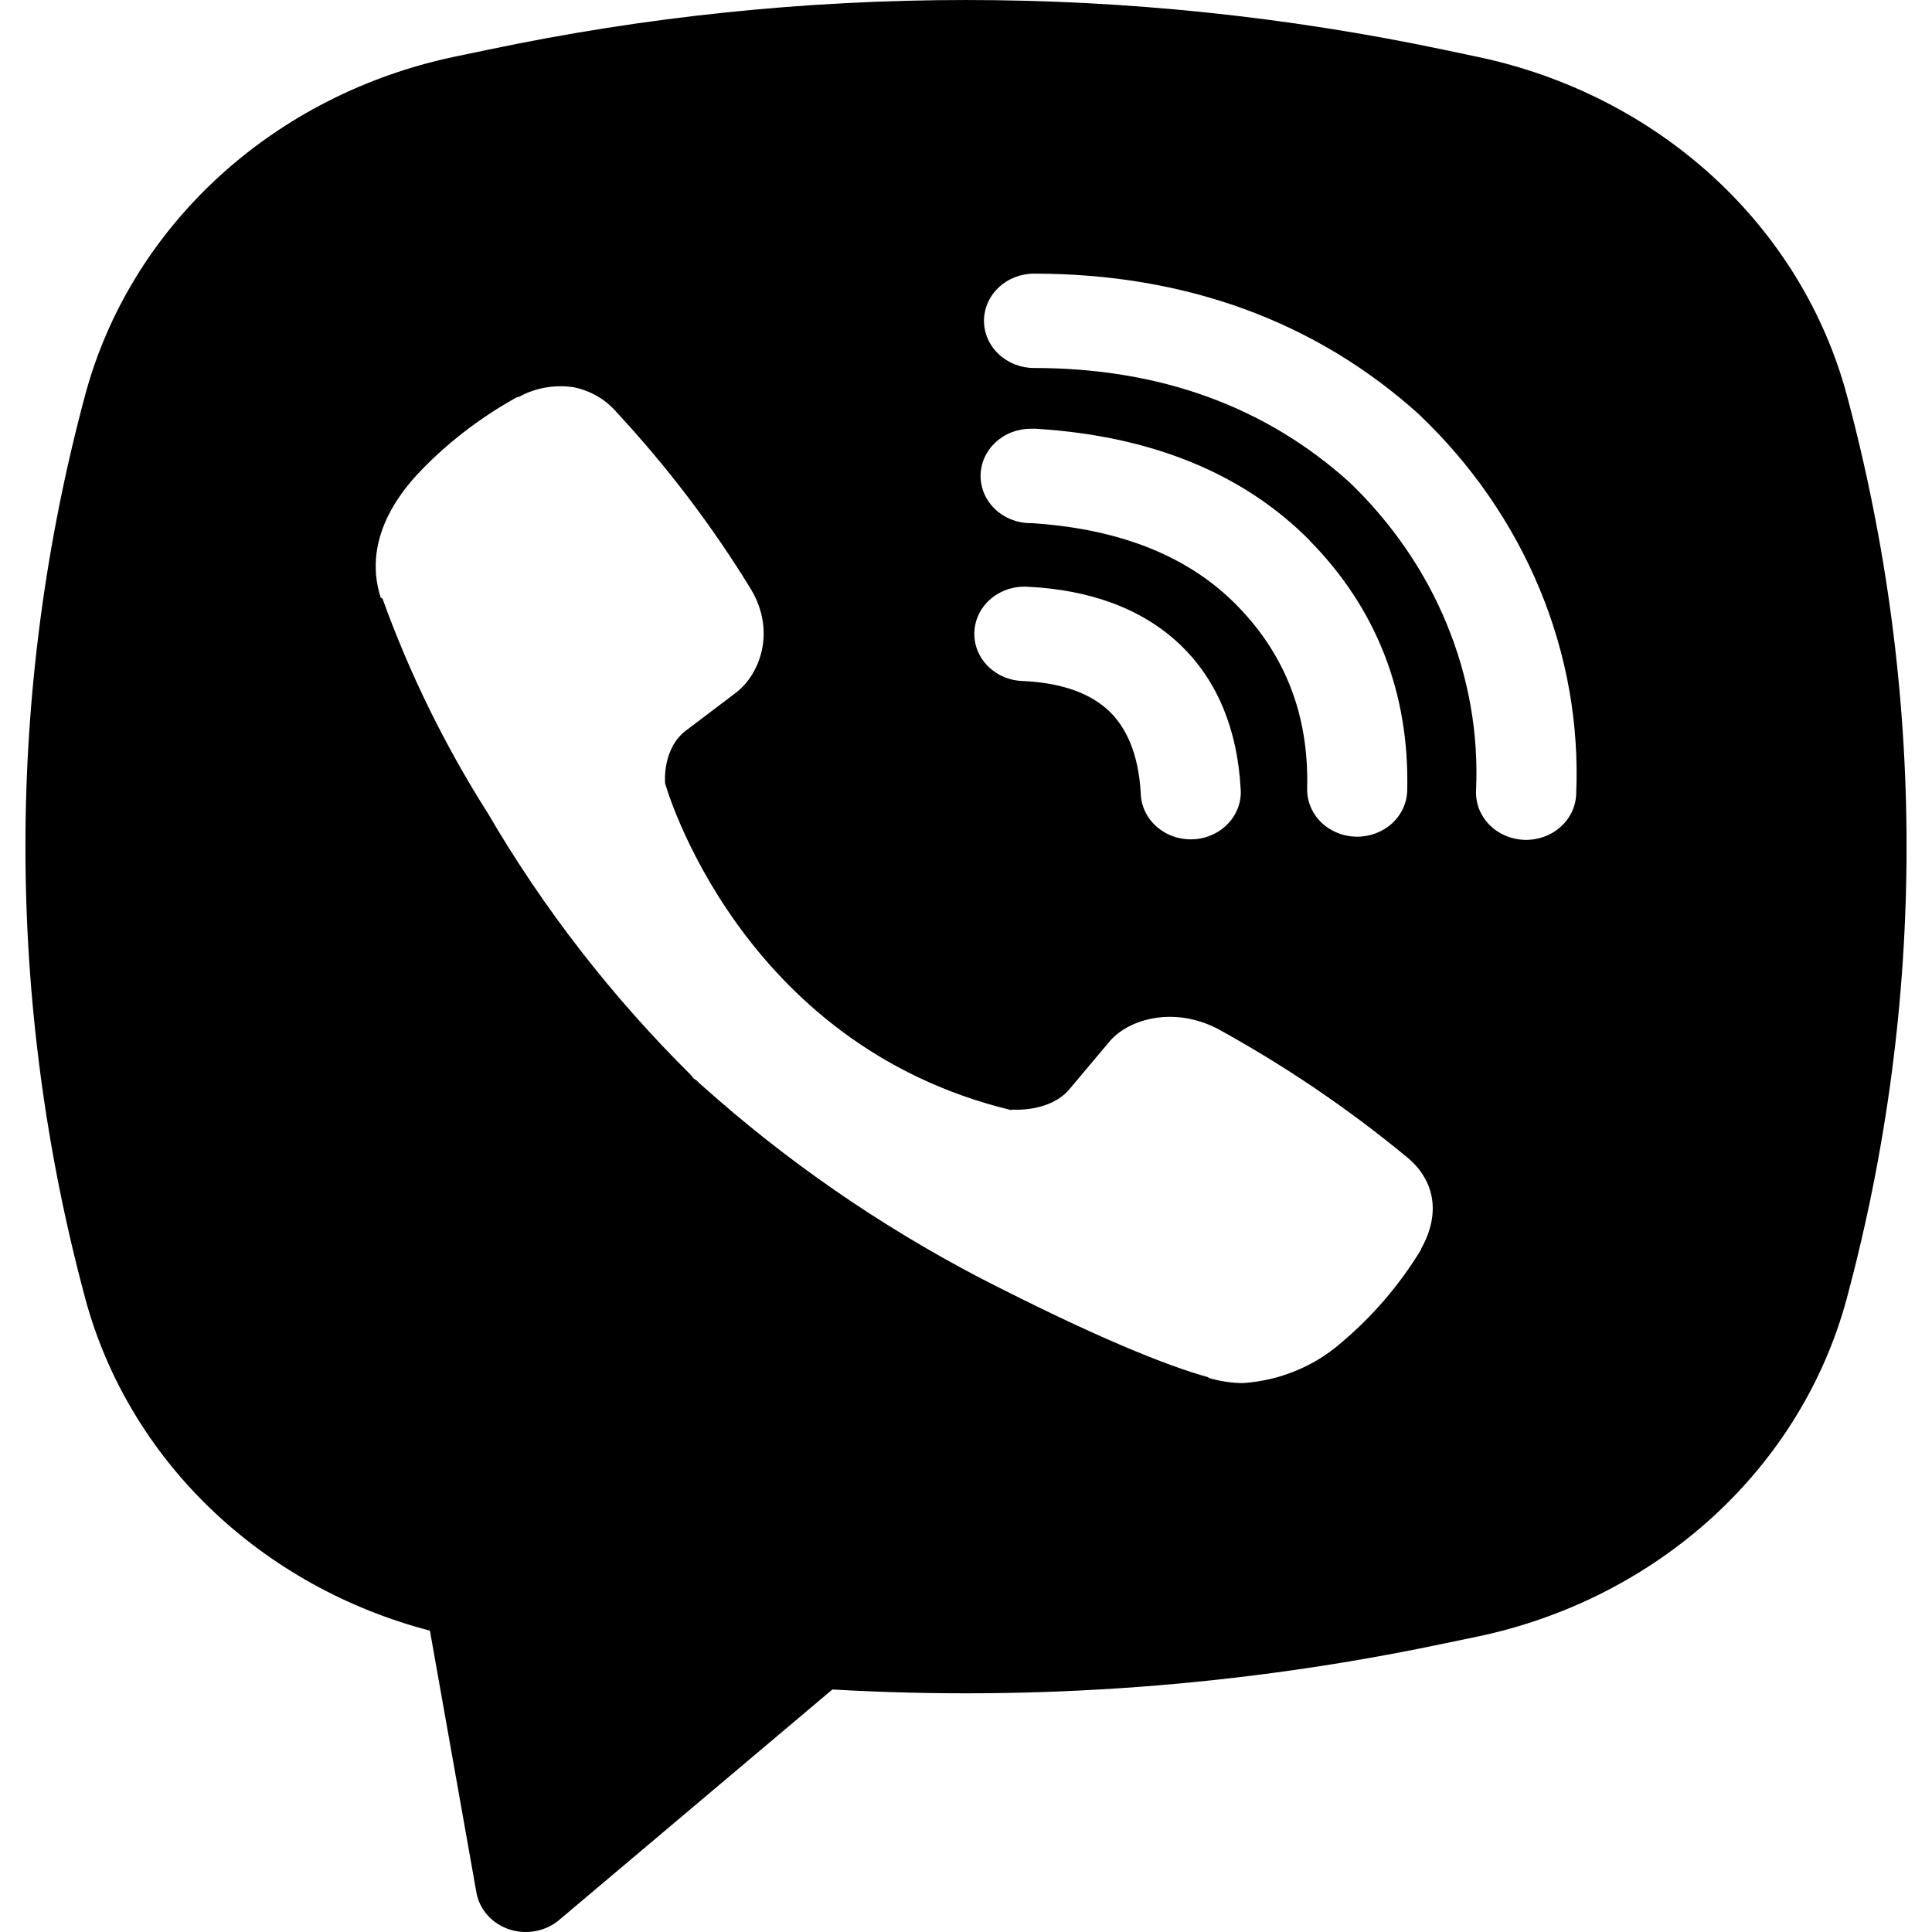 <svg width="38" height="38" viewBox="0 0 38 38" fill="none" xmlns="http://www.w3.org/2000/svg">
  <path fill-rule="evenodd" clip-rule="evenodd" d="M28.402 0.979C22.21 -0.326 15.788 -0.326 9.596 0.979L8.928 1.118C7.187 1.486 5.587 2.301 4.307 3.474C3.027 4.647 2.116 6.132 1.677 7.763C0.108 13.596 0.108 19.707 1.677 25.54C2.096 27.096 2.944 28.52 4.134 29.667C5.325 30.814 6.816 31.645 8.456 32.073L9.371 37.226C9.4 37.39 9.476 37.543 9.589 37.67C9.702 37.797 9.85 37.893 10.016 37.948C10.182 38.003 10.36 38.015 10.533 37.982C10.706 37.95 10.866 37.875 10.997 37.764L16.372 33.23C20.408 33.462 24.457 33.158 28.402 32.326L29.072 32.187C30.814 31.819 32.413 31.004 33.694 29.831C34.974 28.658 35.884 27.173 36.323 25.541C37.892 19.709 37.892 13.598 36.323 7.765C35.883 6.133 34.973 4.649 33.693 3.475C32.412 2.302 30.812 1.487 29.07 1.12L28.402 0.979ZM11.257 7.613C10.891 7.563 10.518 7.632 10.2 7.81H10.172C9.434 8.218 8.769 8.732 8.202 9.337C7.73 9.851 7.474 10.371 7.407 10.872C7.368 11.169 7.395 11.47 7.488 11.754L7.523 11.773C8.054 13.245 8.747 14.661 9.594 15.993C10.685 17.865 12.028 19.597 13.589 21.144L13.636 21.207L13.711 21.259L13.757 21.309L13.812 21.354C15.459 22.831 17.299 24.103 19.287 25.141C21.561 26.308 22.941 26.859 23.769 27.09V27.101C24.011 27.171 24.232 27.203 24.454 27.203C25.16 27.154 25.828 26.883 26.352 26.434C26.991 25.9 27.532 25.27 27.954 24.571V24.558C28.349 23.852 28.215 23.188 27.645 22.737C26.498 21.792 25.258 20.953 23.942 20.231C23.061 19.78 22.165 20.053 21.803 20.509L21.029 21.43C20.632 21.887 19.911 21.824 19.911 21.824L19.892 21.835C14.516 20.541 13.082 15.409 13.082 15.409C13.082 15.409 13.014 14.711 13.512 14.354L14.481 13.62C14.945 13.263 15.268 12.42 14.77 11.589C14.01 10.347 13.122 9.178 12.119 8.099C11.9 7.845 11.594 7.673 11.253 7.611L11.257 7.613ZM20.338 5.382C20.078 5.382 19.827 5.48 19.643 5.654C19.458 5.828 19.354 6.064 19.354 6.31C19.354 6.556 19.458 6.792 19.643 6.966C19.827 7.14 20.078 7.238 20.338 7.238C22.828 7.238 24.895 8.005 26.531 9.475C27.371 10.278 28.027 11.231 28.456 12.274C28.887 13.319 29.084 14.434 29.032 15.552C29.027 15.674 29.047 15.795 29.091 15.91C29.136 16.024 29.204 16.13 29.291 16.219C29.468 16.401 29.714 16.508 29.975 16.519C30.236 16.529 30.491 16.441 30.683 16.274C30.875 16.108 30.99 15.876 31.001 15.63C31.062 14.255 30.82 12.884 30.29 11.602C29.758 10.314 28.952 9.143 27.92 8.161L27.901 8.142C25.871 6.314 23.303 5.382 20.338 5.382ZM20.272 8.433C20.011 8.433 19.76 8.531 19.576 8.705C19.391 8.879 19.287 9.115 19.287 9.361C19.287 9.608 19.391 9.844 19.576 10.018C19.76 10.192 20.011 10.29 20.272 10.29H20.305C22.1 10.41 23.407 10.974 24.322 11.901C25.261 12.855 25.747 14.041 25.71 15.507C25.704 15.753 25.802 15.992 25.982 16.17C26.163 16.348 26.41 16.451 26.671 16.457C26.932 16.462 27.185 16.37 27.374 16.2C27.563 16.03 27.672 15.796 27.678 15.55C27.725 13.625 27.068 11.964 25.765 10.639V10.635C24.433 9.287 22.604 8.574 20.403 8.435L20.37 8.432L20.272 8.433ZM20.234 11.542C20.102 11.531 19.97 11.546 19.844 11.584C19.718 11.623 19.602 11.685 19.502 11.766C19.402 11.848 19.321 11.948 19.263 12.06C19.205 12.172 19.172 12.294 19.165 12.419C19.158 12.543 19.178 12.668 19.223 12.785C19.268 12.902 19.338 13.009 19.428 13.1C19.519 13.191 19.628 13.265 19.748 13.315C19.869 13.366 20 13.393 20.132 13.395C20.955 13.436 21.48 13.67 21.811 13.983C22.143 14.299 22.391 14.806 22.437 15.598C22.439 15.723 22.468 15.845 22.522 15.959C22.576 16.073 22.653 16.175 22.75 16.26C22.847 16.345 22.961 16.411 23.085 16.453C23.209 16.496 23.341 16.514 23.473 16.508C23.605 16.501 23.734 16.469 23.853 16.415C23.971 16.36 24.077 16.284 24.164 16.189C24.25 16.095 24.316 15.986 24.357 15.867C24.398 15.749 24.413 15.624 24.401 15.5C24.338 14.386 23.968 13.402 23.21 12.678C22.448 11.954 21.411 11.602 20.234 11.542Z" fill="currentColor"/>
</svg>
